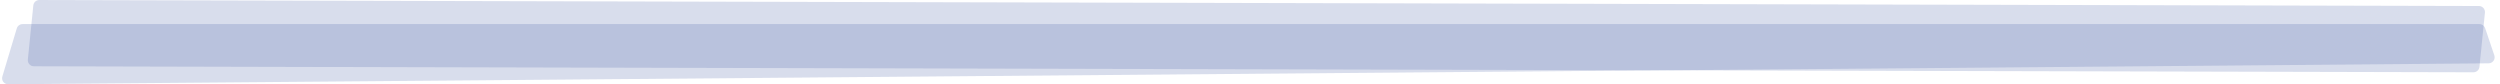 <svg width="415" height="14" viewBox="0 0 415 14" fill="none" xmlns="http://www.w3.org/2000/svg">
<path d="M2.786 4.713C2.913 4.29 3.302 4 3.744 4H411.588C412.017 4 412.399 4.274 412.536 4.68L414.059 9.192C414.276 9.837 413.8 10.506 413.119 10.512L1.356 13.989C0.683 13.994 0.196 13.346 0.39 12.701L2.786 4.713Z" fill="#4056A1" fill-opacity="0.2"/>
<path d="M5.53 0.902C5.581 0.39 6.013 0.001 6.527 0.002L411.506 0.997C412.096 0.999 412.557 1.51 412.498 2.098L411.591 11.098C411.539 11.61 411.108 11.999 410.593 11.998L5.615 11.003C5.024 11.001 4.563 10.49 4.622 9.902L5.53 0.902Z" fill="#4056A1" fill-opacity="0.2"/>
</svg>
